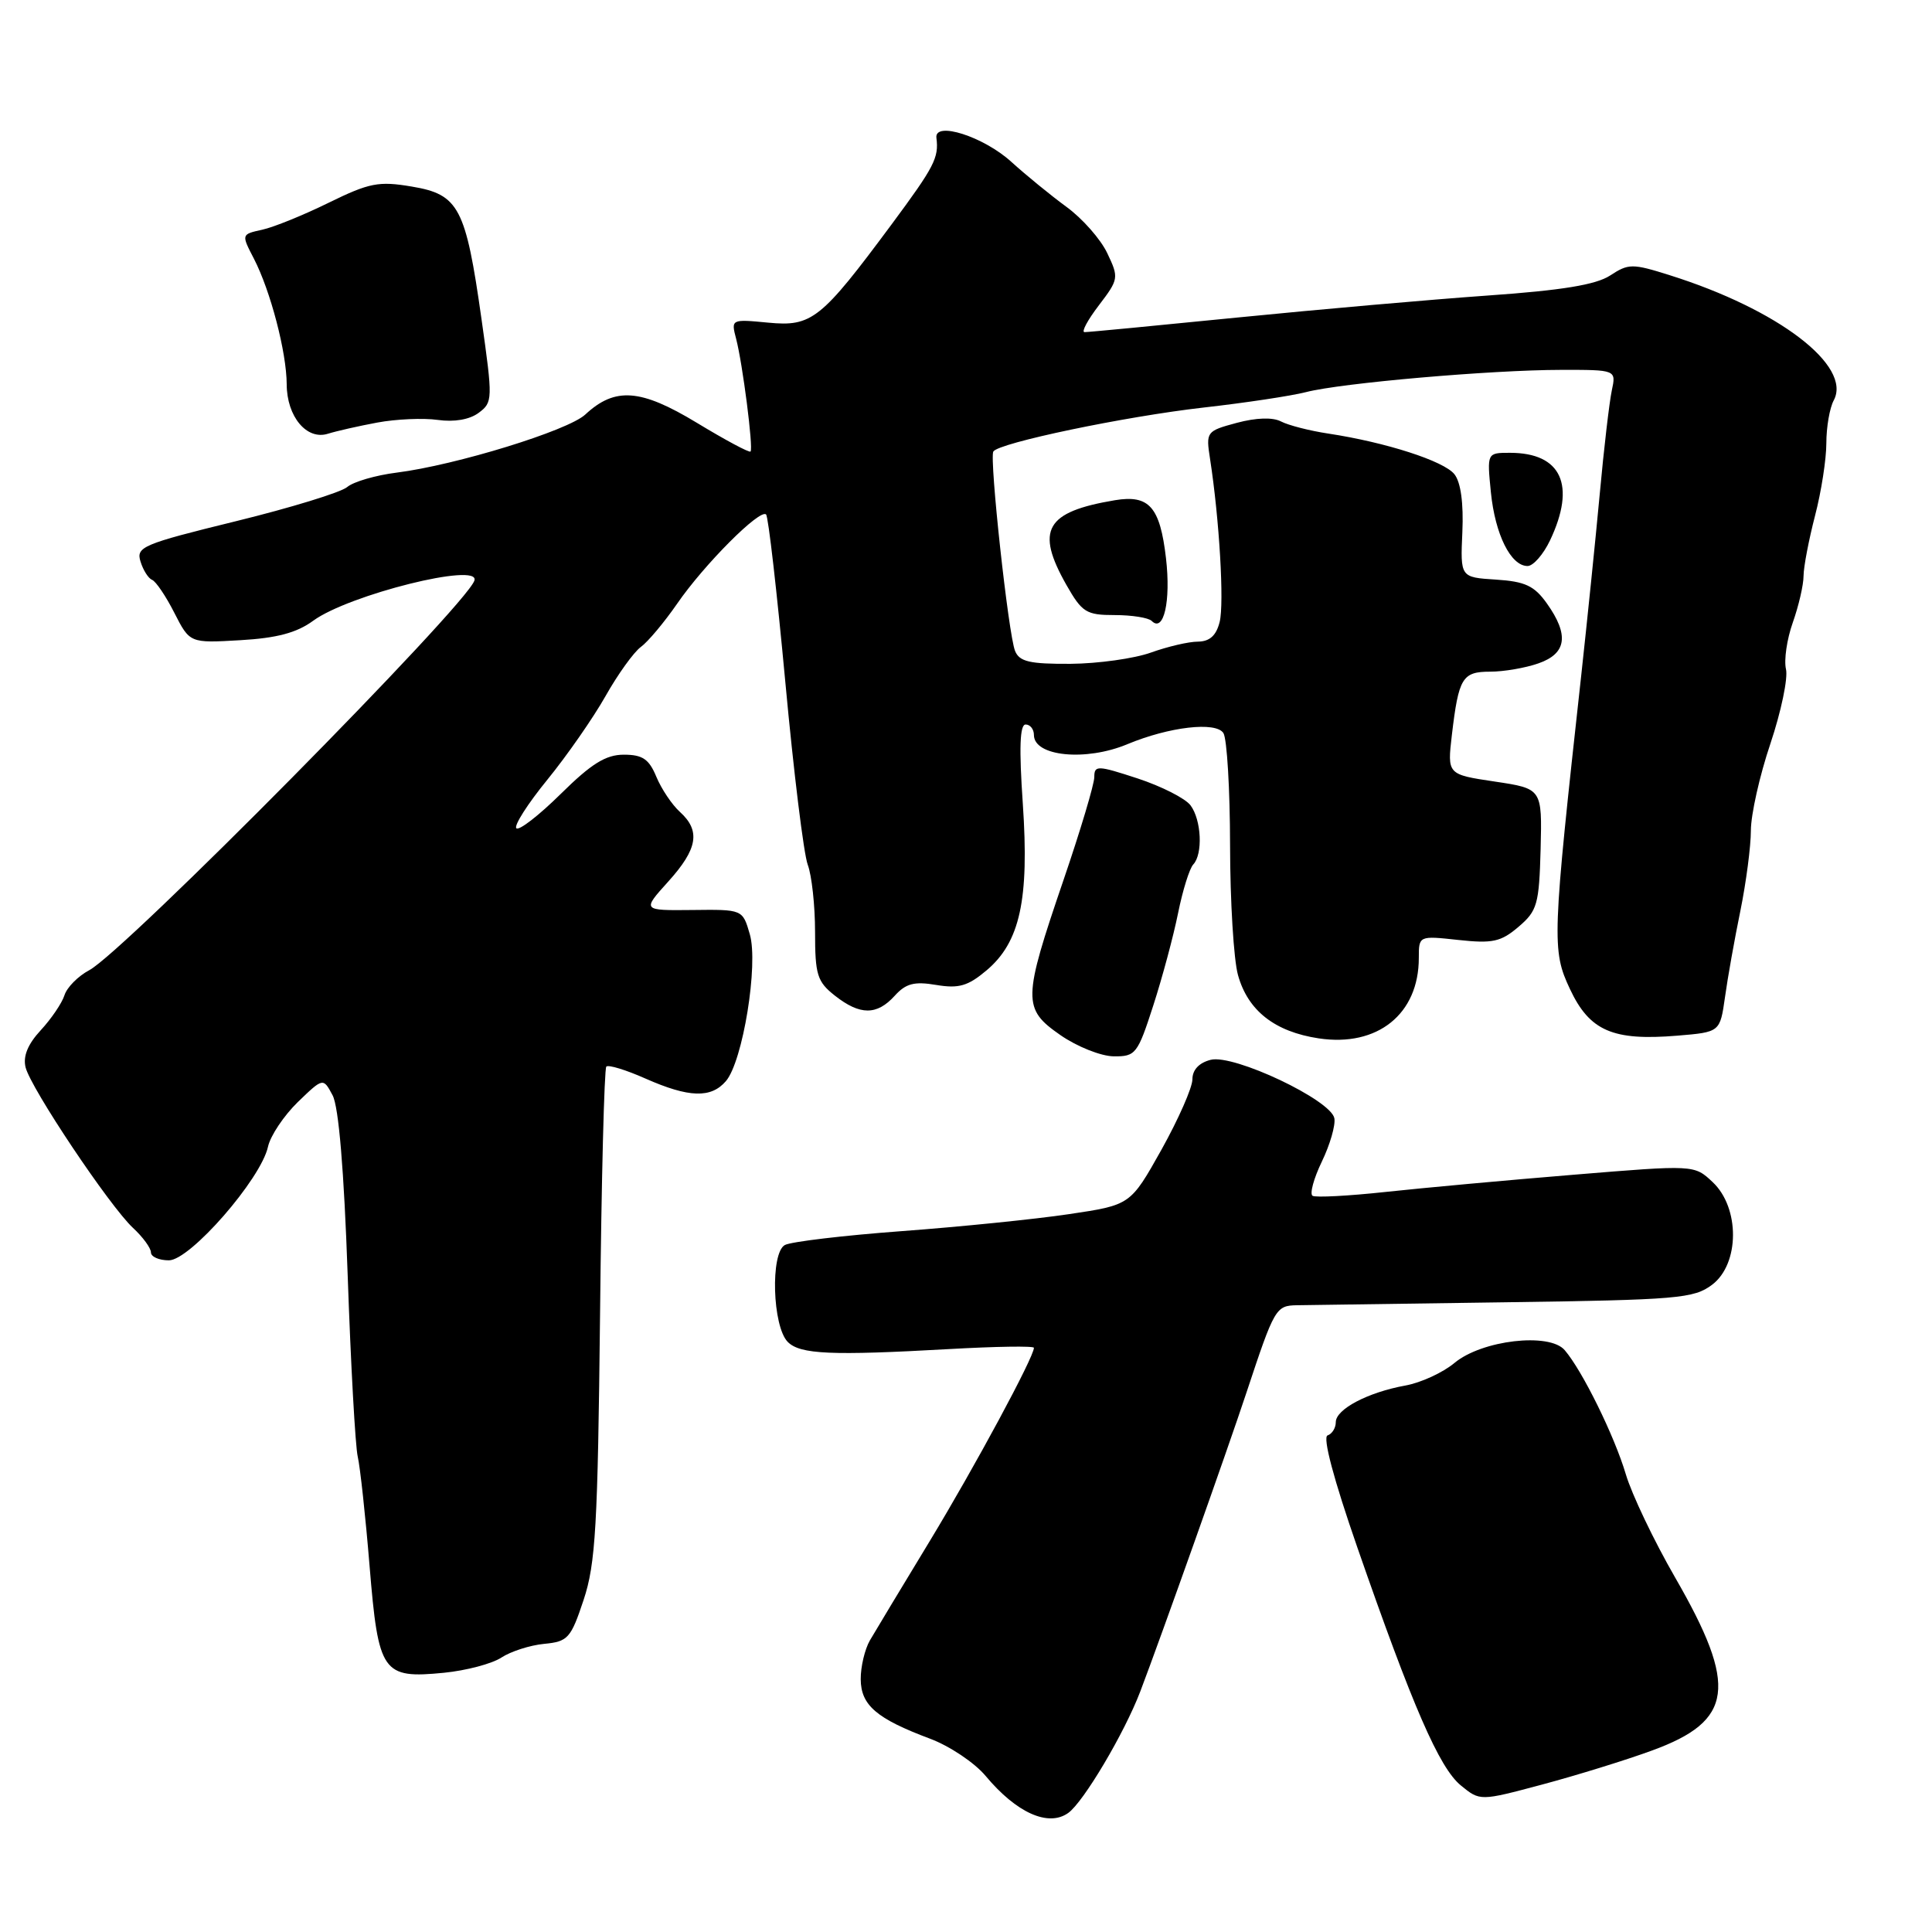 <?xml version="1.0" encoding="UTF-8" standalone="no"?>
<!DOCTYPE svg PUBLIC "-//W3C//DTD SVG 1.1//EN" "http://www.w3.org/Graphics/SVG/1.1/DTD/svg11.dtd" >
<svg xmlns="http://www.w3.org/2000/svg" xmlns:xlink="http://www.w3.org/1999/xlink" version="1.1" viewBox="0 0 256 256">
 <g >
 <path fill="currentColor"
d=" M 141.54 240.23 C 143.56 238.80 149.00 229.63 151.10 224.11 C 153.92 216.69 162.67 192.06 165.17 184.50 C 168.88 173.30 169.05 173.00 171.87 172.95 C 173.32 172.93 185.69 172.75 199.37 172.56 C 222.33 172.24 224.44 172.06 226.87 170.23 C 230.52 167.47 230.56 160.03 226.93 156.63 C 224.50 154.34 224.50 154.34 208.50 155.66 C 199.70 156.38 188.49 157.41 183.58 157.94 C 178.68 158.47 174.33 158.70 173.92 158.45 C 173.52 158.20 174.07 156.16 175.15 153.92 C 176.23 151.68 176.98 149.10 176.81 148.18 C 176.36 145.75 163.48 139.66 160.43 140.43 C 158.88 140.82 158.00 141.76 158.00 143.02 C 158.00 144.11 156.15 148.30 153.90 152.34 C 149.79 159.67 149.79 159.67 141.65 160.88 C 137.17 161.55 127.20 162.56 119.50 163.13 C 111.80 163.70 104.83 164.53 104.00 164.97 C 102.06 166.02 102.35 175.78 104.39 177.82 C 106.03 179.46 110.13 179.64 125.75 178.76 C 131.94 178.41 137.00 178.33 137.00 178.59 C 137.00 179.82 129.19 194.31 123.21 204.18 C 119.52 210.26 115.94 216.20 115.26 217.37 C 114.59 218.54 114.04 220.85 114.05 222.50 C 114.07 225.95 116.14 227.73 123.22 230.38 C 125.82 231.35 129.14 233.57 130.60 235.32 C 134.68 240.21 138.90 242.11 141.54 240.23 Z  M 218.88 231.96 C 229.70 228.02 230.31 223.50 221.97 209.04 C 219.16 204.17 216.22 198.01 215.43 195.35 C 213.92 190.26 209.67 181.62 207.33 178.90 C 205.30 176.53 196.35 177.57 192.72 180.60 C 191.19 181.88 188.27 183.22 186.22 183.59 C 181.25 184.49 177.00 186.73 177.00 188.44 C 177.00 189.21 176.51 190.00 175.91 190.20 C 175.23 190.42 176.72 196.02 179.85 205.03 C 187.19 226.15 190.71 234.24 193.57 236.58 C 196.11 238.66 196.11 238.66 204.35 236.46 C 208.88 235.25 215.42 233.23 218.88 231.96 Z  M 66.43 219.64 C 67.68 218.82 70.23 218.00 72.10 217.82 C 75.25 217.52 75.64 217.09 77.33 212.00 C 78.92 207.22 79.21 202.24 79.51 174.16 C 79.69 156.37 80.07 141.60 80.34 141.33 C 80.61 141.05 82.95 141.77 85.54 142.92 C 91.29 145.46 94.22 145.55 96.19 143.25 C 98.43 140.63 100.52 127.78 99.35 123.78 C 98.40 120.50 98.40 120.50 91.74 120.58 C 85.08 120.65 85.08 120.65 88.54 116.82 C 92.45 112.49 92.86 110.09 90.09 107.58 C 89.04 106.63 87.64 104.54 86.97 102.93 C 86.00 100.58 85.14 100.00 82.66 100.00 C 80.27 100.00 78.36 101.19 74.31 105.19 C 71.41 108.05 68.77 110.10 68.42 109.75 C 68.07 109.41 69.92 106.51 72.53 103.31 C 75.13 100.12 78.60 95.13 80.24 92.23 C 81.87 89.34 83.98 86.41 84.91 85.73 C 85.85 85.05 88.01 82.47 89.72 80.00 C 93.29 74.81 100.71 67.37 101.51 68.17 C 101.81 68.47 102.95 78.46 104.06 90.38 C 105.16 102.29 106.50 113.18 107.03 114.58 C 107.56 115.98 108.00 119.99 108.00 123.49 C 108.00 129.17 108.28 130.08 110.63 131.93 C 113.96 134.55 116.19 134.55 118.55 131.95 C 120.03 130.31 121.15 130.02 124.05 130.51 C 127.04 131.01 128.25 130.66 130.71 128.59 C 135.16 124.85 136.39 119.22 135.53 106.53 C 135.02 99.12 135.13 96.00 135.90 96.00 C 136.51 96.00 137.00 96.63 137.00 97.39 C 137.00 100.23 143.88 100.91 149.38 98.61 C 154.93 96.30 161.12 95.58 162.11 97.14 C 162.58 97.89 162.98 104.58 162.99 112.00 C 163.00 119.42 163.47 127.17 164.04 129.20 C 165.35 133.92 168.91 136.71 174.74 137.59 C 182.53 138.76 188.00 134.37 188.00 126.94 C 188.00 123.98 188.00 123.98 193.25 124.55 C 197.77 125.04 198.88 124.80 201.21 122.81 C 203.70 120.69 203.94 119.84 204.14 112.50 C 204.34 104.50 204.34 104.50 198.06 103.56 C 191.77 102.62 191.77 102.62 192.38 97.39 C 193.28 89.80 193.76 89.00 197.46 89.00 C 199.24 89.00 202.12 88.51 203.85 87.90 C 207.59 86.60 207.94 84.13 204.97 79.96 C 203.31 77.62 202.09 77.05 198.22 76.80 C 193.50 76.50 193.50 76.50 193.77 70.50 C 193.94 66.68 193.56 63.90 192.72 62.84 C 191.34 61.09 183.64 58.61 176.00 57.45 C 173.53 57.08 170.71 56.35 169.75 55.85 C 168.64 55.27 166.47 55.34 163.88 56.03 C 159.84 57.12 159.78 57.21 160.34 60.82 C 161.57 68.76 162.23 79.96 161.61 82.41 C 161.16 84.22 160.29 85.00 158.73 85.02 C 157.50 85.02 154.70 85.68 152.50 86.47 C 150.30 87.26 145.51 87.93 141.86 87.96 C 136.44 87.99 135.08 87.68 134.50 86.25 C 133.62 84.09 131.08 60.75 131.62 59.83 C 132.30 58.69 149.02 55.19 159.50 54.00 C 165.00 53.38 171.09 52.46 173.04 51.96 C 177.71 50.75 197.60 49.02 206.83 49.01 C 214.16 49.00 214.16 49.00 213.57 51.75 C 213.25 53.26 212.52 59.45 211.97 65.50 C 211.41 71.55 210.30 82.35 209.52 89.50 C 205.67 124.44 205.61 125.90 208.02 131.04 C 210.63 136.61 213.70 137.94 222.27 137.23 C 227.91 136.76 227.91 136.76 228.57 132.13 C 228.92 129.58 229.84 124.43 230.61 120.68 C 231.37 116.94 232.00 112.15 232.00 110.05 C 232.00 107.95 233.16 102.76 234.59 98.53 C 236.01 94.29 236.94 89.85 236.65 88.66 C 236.37 87.47 236.77 84.70 237.55 82.50 C 238.33 80.30 238.98 77.51 238.98 76.30 C 238.99 75.09 239.68 71.51 240.50 68.34 C 241.33 65.17 242.00 60.84 242.00 58.72 C 242.00 56.60 242.44 54.05 242.98 53.05 C 245.43 48.47 235.63 40.99 221.26 36.47 C 216.29 34.90 215.79 34.91 213.36 36.50 C 211.48 37.73 207.01 38.47 197.13 39.16 C 189.63 39.69 174.72 41.00 164.00 42.07 C 153.28 43.14 144.14 44.02 143.70 44.01 C 143.26 44.00 144.12 42.40 145.61 40.45 C 148.24 37.00 148.27 36.80 146.72 33.55 C 145.85 31.70 143.41 28.94 141.31 27.41 C 139.22 25.88 135.93 23.19 134.00 21.44 C 130.33 18.10 123.79 16.01 124.08 18.27 C 124.42 20.91 123.81 22.08 118.15 29.72 C 108.78 42.35 107.58 43.31 101.77 42.75 C 96.88 42.28 96.86 42.30 97.54 44.89 C 98.40 48.18 99.84 59.39 99.45 59.83 C 99.30 60.02 96.09 58.30 92.33 56.02 C 84.88 51.51 81.50 51.26 77.55 54.93 C 75.26 57.06 60.41 61.63 52.59 62.62 C 49.79 62.97 46.83 63.83 46.00 64.54 C 45.17 65.24 38.53 67.28 31.23 69.07 C 18.88 72.10 18.01 72.47 18.62 74.41 C 18.97 75.56 19.67 76.65 20.16 76.84 C 20.65 77.03 21.98 78.99 23.10 81.20 C 25.15 85.22 25.15 85.22 31.83 84.83 C 36.69 84.55 39.32 83.85 41.50 82.25 C 46.22 78.80 63.69 74.44 62.86 76.93 C 61.73 80.31 16.47 126.09 11.82 128.56 C 10.35 129.34 8.87 130.83 8.54 131.88 C 8.21 132.92 6.79 135.01 5.39 136.52 C 3.67 138.38 3.03 139.97 3.39 141.43 C 4.10 144.24 14.54 159.84 17.62 162.70 C 18.93 163.91 20.00 165.38 20.00 165.95 C 20.00 166.53 21.07 167.00 22.38 167.00 C 25.19 167.00 34.57 156.24 35.51 151.95 C 35.83 150.49 37.61 147.84 39.45 146.04 C 42.82 142.79 42.82 142.79 44.07 145.13 C 44.88 146.65 45.58 155.02 46.07 168.98 C 46.48 180.82 47.08 191.62 47.40 193.00 C 47.72 194.38 48.43 200.90 48.97 207.50 C 50.14 221.70 50.66 222.45 58.83 221.65 C 61.76 221.36 65.18 220.46 66.43 219.64 Z  M 152.81 133.25 C 154.01 129.54 155.49 124.03 156.10 121.00 C 156.71 117.97 157.62 115.07 158.11 114.55 C 159.41 113.17 159.20 108.65 157.75 106.71 C 157.06 105.79 153.91 104.19 150.75 103.15 C 145.41 101.40 145.00 101.39 145.00 102.97 C 145.00 103.90 143.17 110.03 140.93 116.58 C 135.50 132.48 135.48 133.66 140.50 137.15 C 142.70 138.68 145.88 139.95 147.57 139.97 C 150.48 140.00 150.74 139.66 152.81 133.25 Z  M 154.50 73.97 C 153.71 67.16 152.27 65.53 147.74 66.28 C 138.54 67.82 137.17 70.21 141.30 77.50 C 143.38 81.15 143.93 81.50 147.70 81.50 C 149.97 81.50 152.18 81.85 152.61 82.28 C 154.20 83.87 155.16 79.67 154.50 73.97 Z  M 205.39 71.60 C 208.86 64.28 206.90 60.00 200.08 60.00 C 197.03 60.00 197.03 60.00 197.55 65.23 C 198.11 70.82 200.19 75.00 202.41 75.00 C 203.16 75.00 204.50 73.47 205.39 71.60 Z  M 50.00 55.99 C 52.48 55.53 56.08 55.37 58.00 55.64 C 60.18 55.95 62.23 55.60 63.43 54.70 C 65.30 53.31 65.31 52.93 63.80 42.27 C 61.71 27.48 60.80 25.76 54.56 24.72 C 50.18 23.98 48.95 24.22 43.56 26.86 C 40.23 28.50 36.26 30.11 34.74 30.44 C 31.97 31.05 31.97 31.05 33.64 34.27 C 35.85 38.55 37.97 46.67 37.99 50.92 C 38.00 55.20 40.65 58.37 43.46 57.47 C 44.58 57.12 47.52 56.45 50.00 55.99 Z "/>
</g>
</svg>